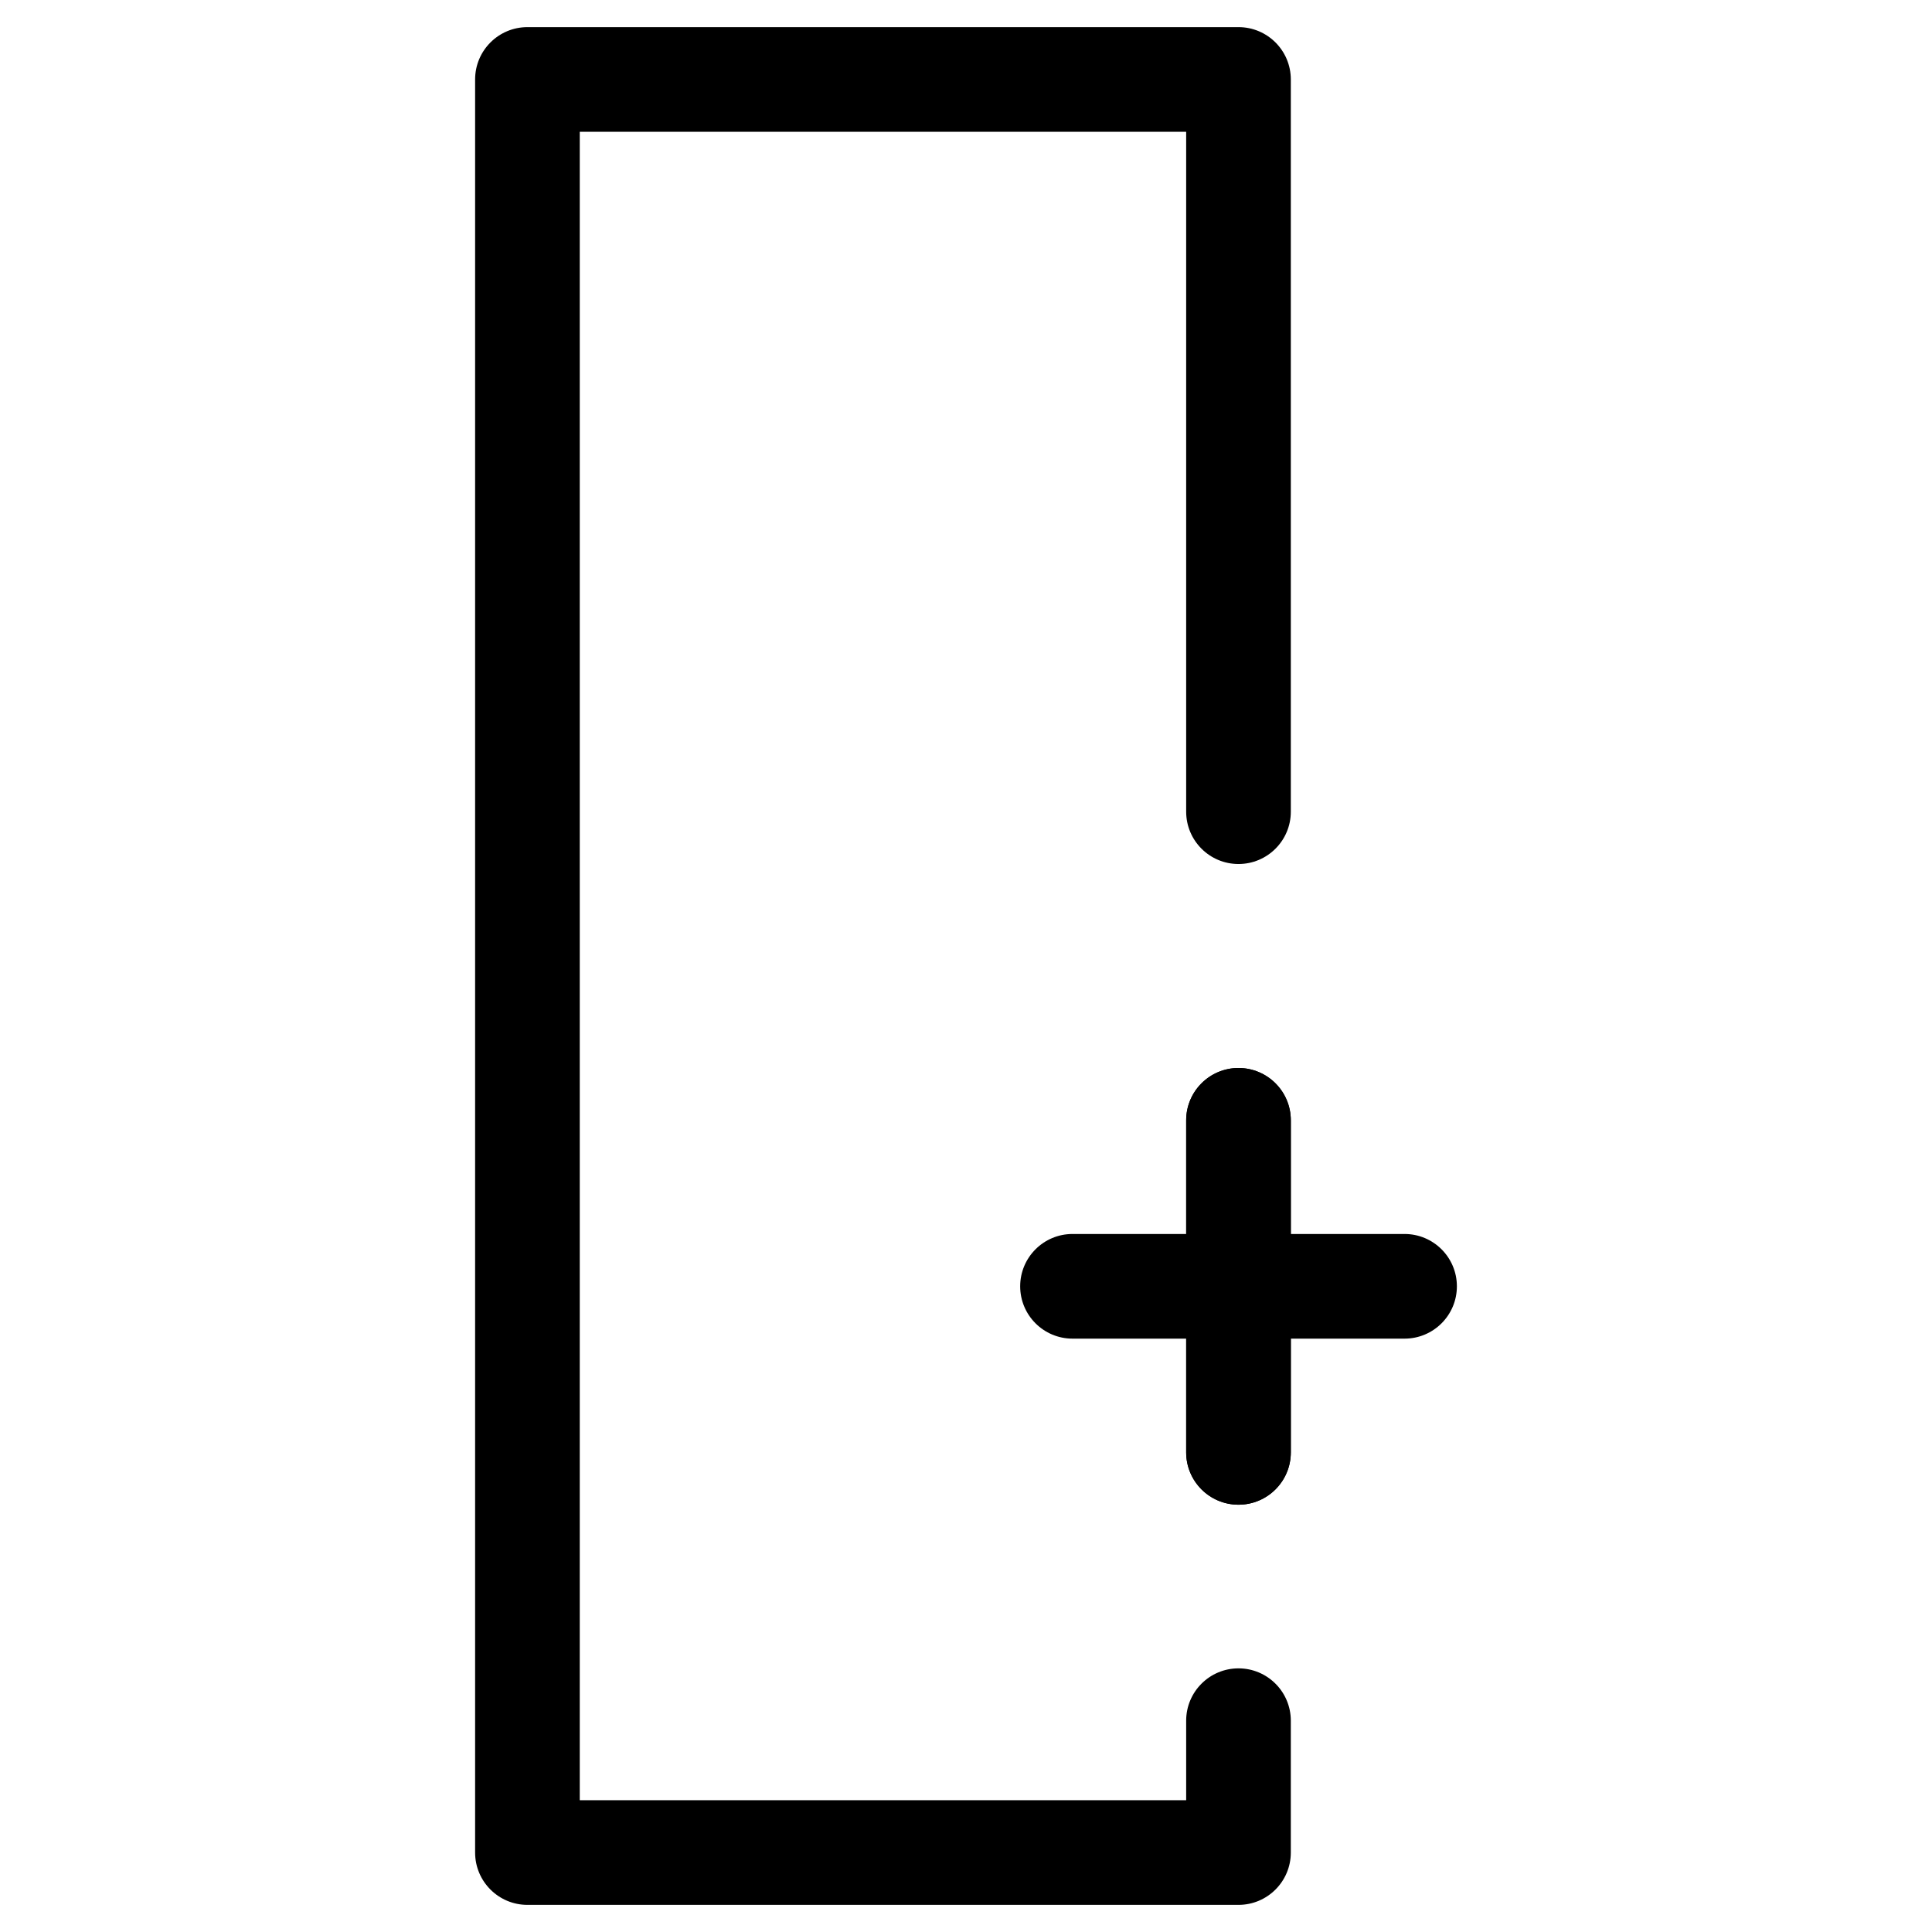 <svg xmlns="http://www.w3.org/2000/svg" xmlns:xlink="http://www.w3.org/1999/xlink" version="1.1" x="0px" y="0px" viewBox="0 0 24 24" enable-background="new 0 0 24 24" xml:space="preserve"><g><path d="M15.385,23.663H6.552c-0.359,0-0.65-0.291-0.65-0.65V0.987c0-0.359,0.291-0.65,0.65-0.65h8.833   c0.359,0,0.65,0.291,0.65,0.65v9.096c0,0.359-0.291,0.65-0.65,0.65s-0.65-0.291-0.65-0.65V1.637H7.202v20.726h7.533v-0.988   c0-0.359,0.291-0.65,0.65-0.65s0.65,0.291,0.65,0.65v1.638C16.035,23.372,15.744,23.663,15.385,23.663z"></path><g><path d="M15.385,18.692c-0.359,0-0.65-0.291-0.65-0.65v-4.125c0-0.359,0.291-0.65,0.65-0.65s0.65,0.291,0.65,0.65v4.125    C16.035,18.401,15.744,18.692,15.385,18.692z"></path><path d="M15.385,18.692c-0.359,0-0.65-0.291-0.65-0.65v-4.125c0-0.359,0.291-0.65,0.65-0.65s0.65,0.291,0.65,0.65v4.125    C16.035,18.401,15.744,18.692,15.385,18.692z"></path><path d="M17.448,16.629h-4.125c-0.359,0-0.65-0.291-0.65-0.65s0.291-0.65,0.65-0.65h4.125c0.359,0,0.65,0.291,0.65,0.65    S17.807,16.629,17.448,16.629z"></path></g></g></svg>